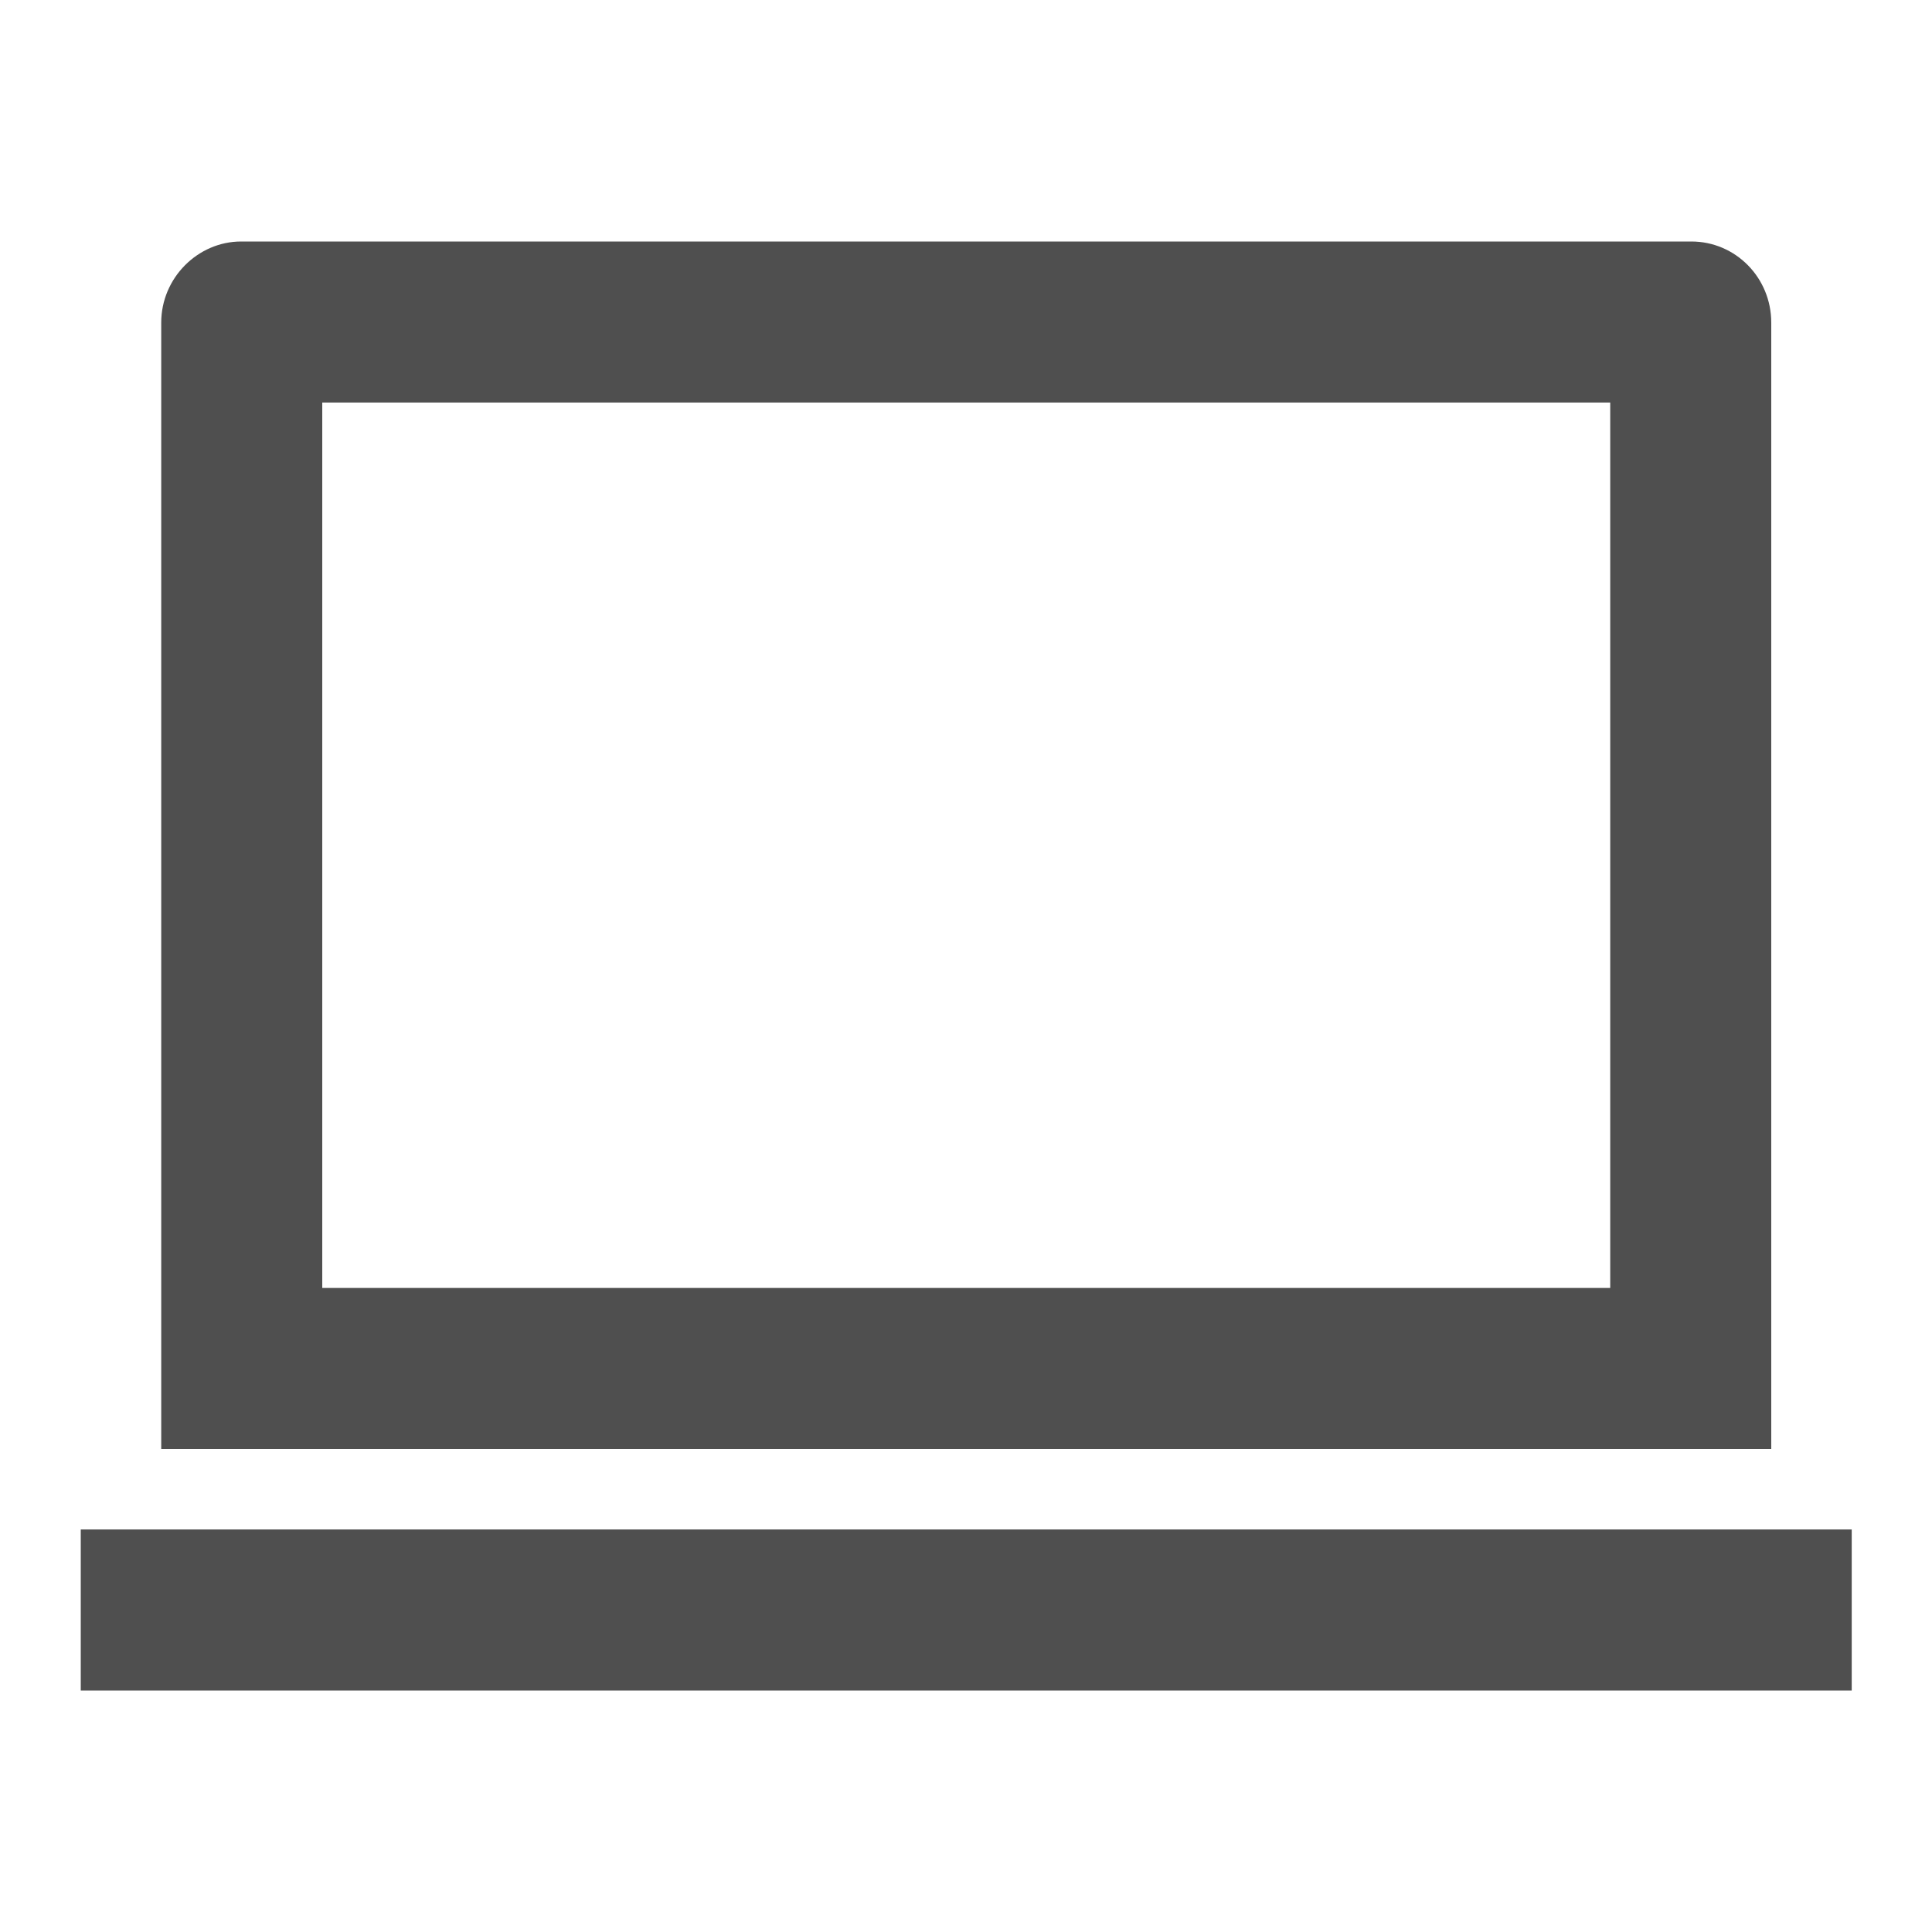<svg width="20" height="20" viewBox="0 0 20 20" fill="none" xmlns="http://www.w3.org/2000/svg">
<path d="M3.336 4.167V13.333H16.669V4.167H3.336ZM1.669 3.34C1.669 2.876 2.049 2.5 2.496 2.5H17.509C17.966 2.5 18.336 2.874 18.336 3.34V15H1.669V3.34ZM0.836 15.833H19.169V17.5H0.836V15.833Z" fill="#4F4F4F"/>
</svg>
